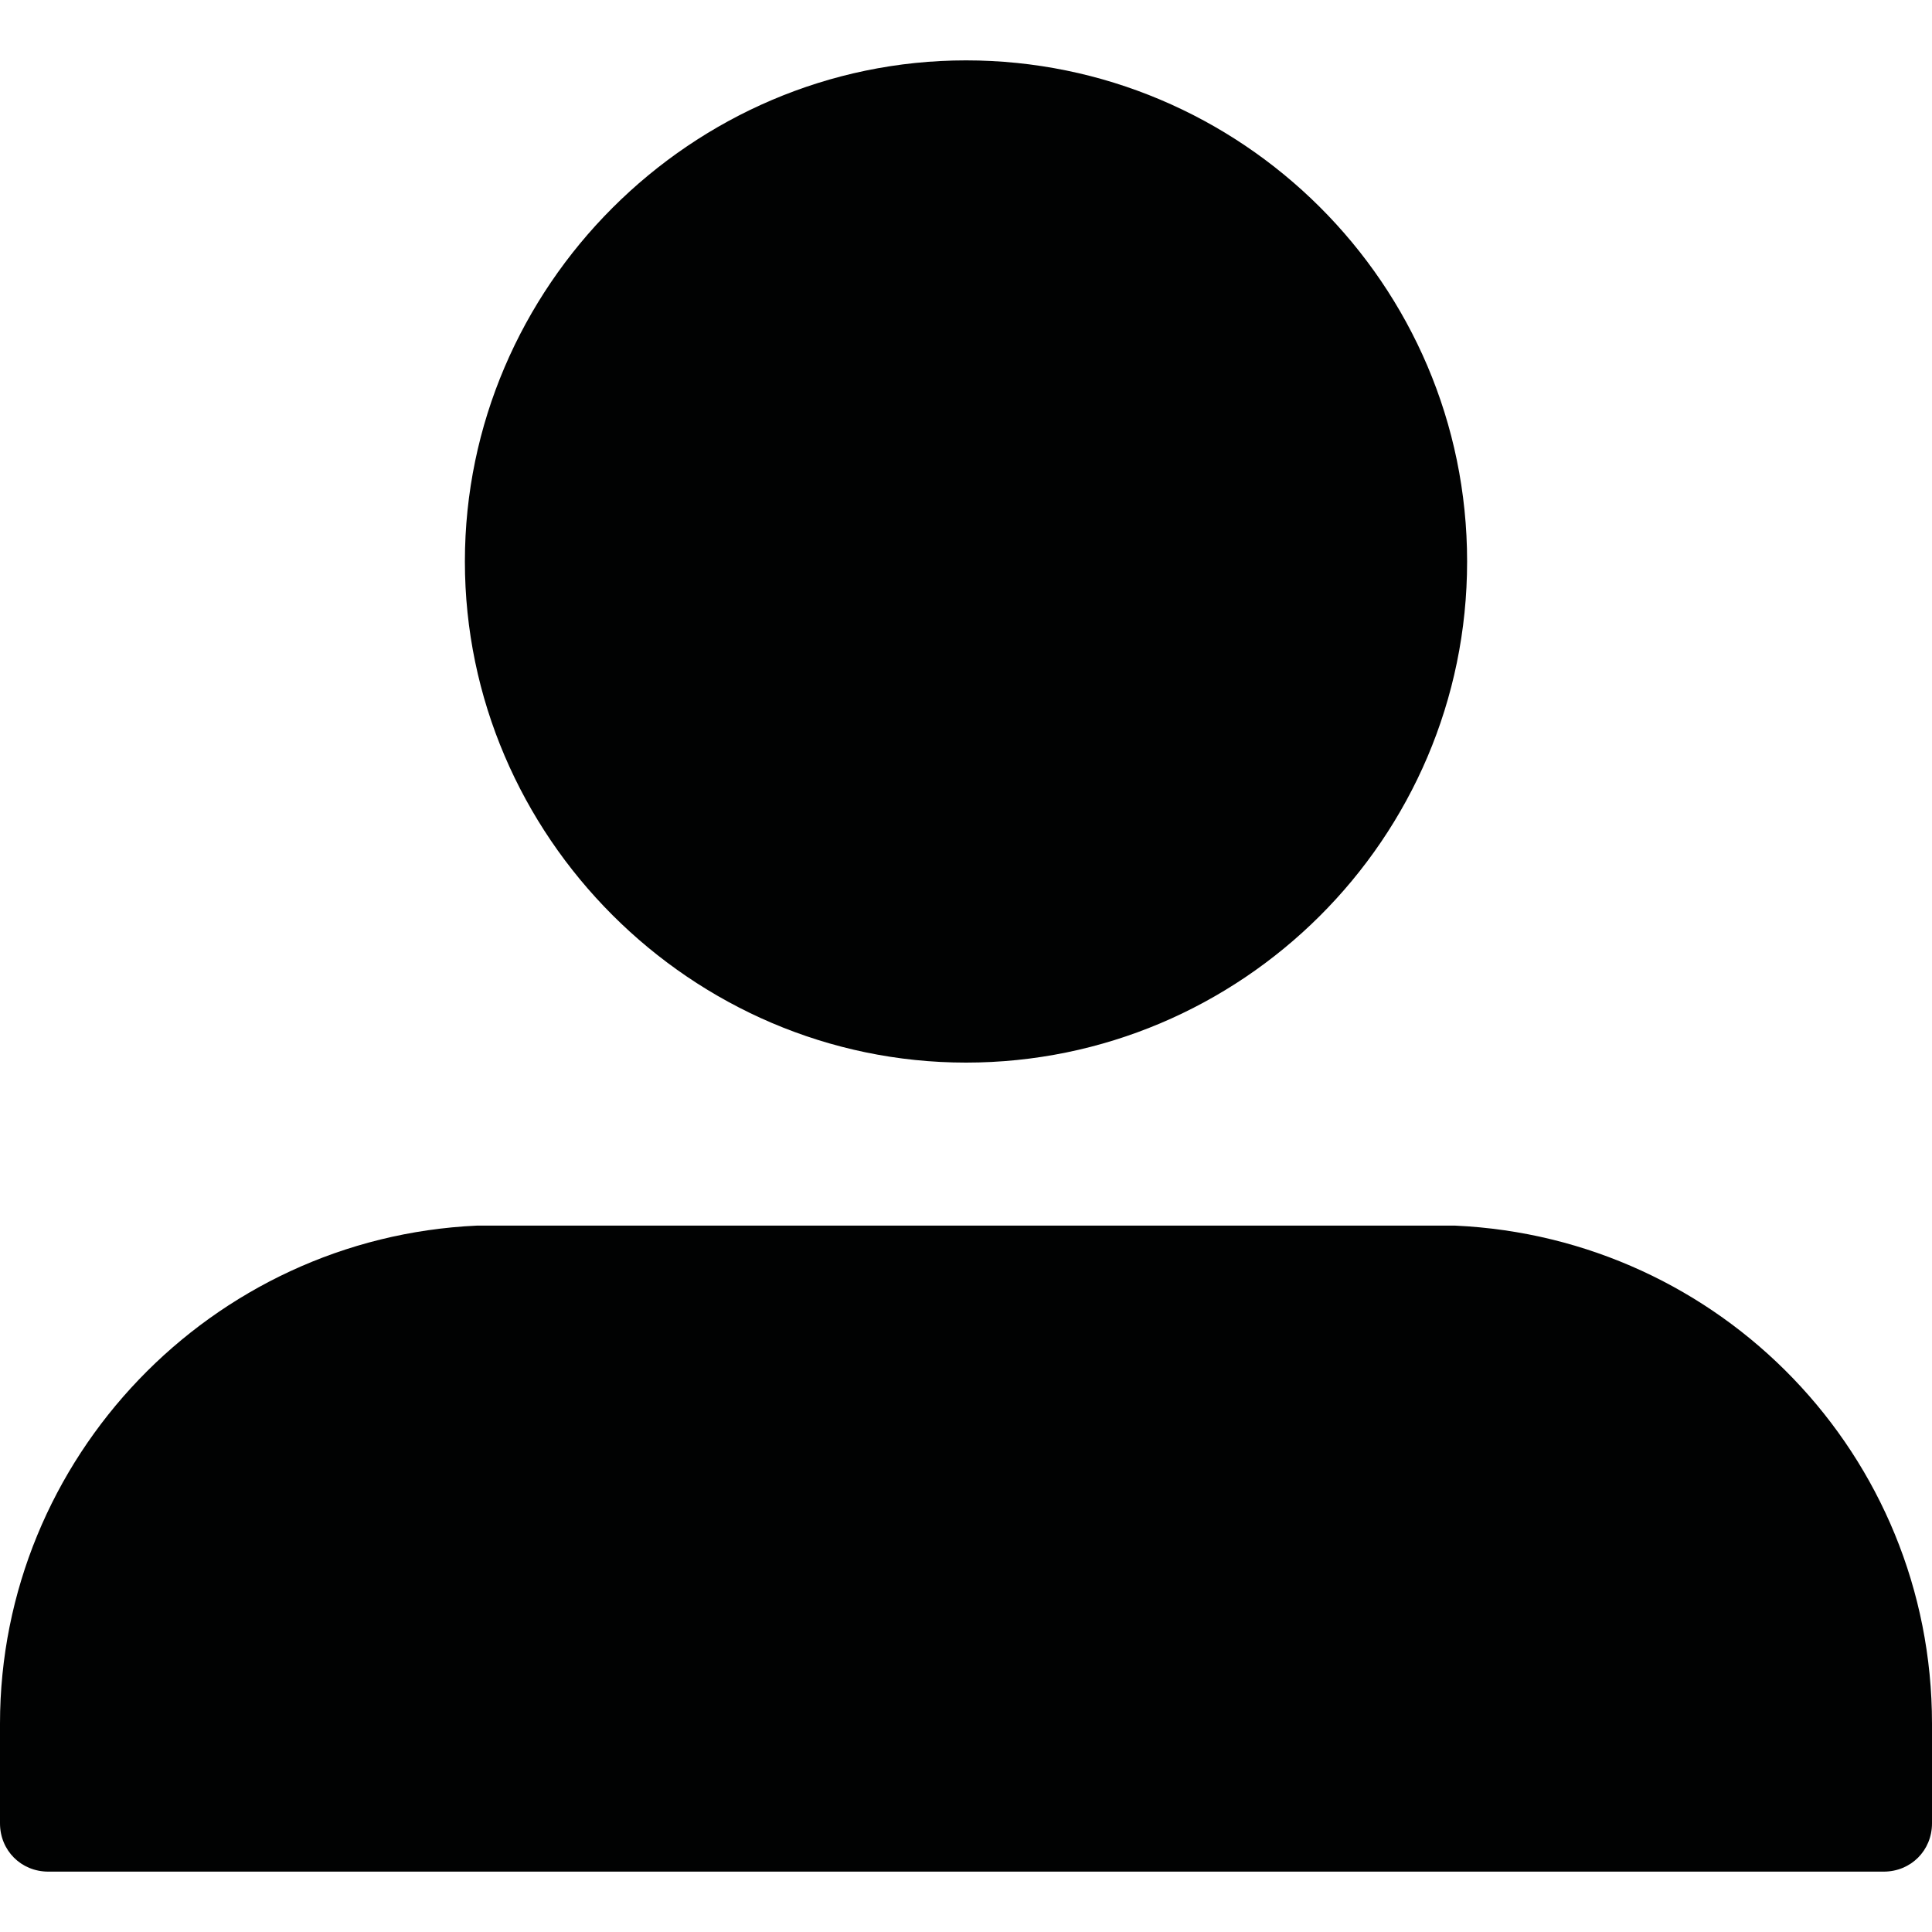 <?xml version="1.0" encoding="utf-8"?>
<!-- Generator: Adobe Illustrator 18.1.1, SVG Export Plug-In . SVG Version: 6.00 Build 0)  -->
<svg version="1.1" id="Capa_1" xmlns="http://www.w3.org/2000/svg" xmlns:xlink="http://www.w3.org/1999/xlink" x="0px" y="0px"
	 width="64px" height="64px" viewBox="0 0 64 64" enable-background="new 0 0 64 64" xml:space="preserve">
<g>
	<path fill="#010202" d="M32,35.2c9.1,0,16.6-7.4,16.6-16.6S41.1,2,32,2S15.4,9.5,15.4,18.6S22.9,35.2,32,35.2z"/>
	<path fill="#010202" d="M64,60.1c0-0.1,0-2.9,0-3c0-8.9-7-16.1-15.8-16.5c-0.4,0-0.8,0-1.2,0l0,0H16.3l0,0c-0.2,0-0.3,0-0.5,0
		C7,41,0,48.3,0,57.1c0,0.1,0,2.9,0,3c0,0,0,0,0,0C0,60.2,0,60.3,0,60.4C0,61.3,0.7,62,1.6,62h60.8c0.9,0,1.6-0.7,1.6-1.6
		C64,60.3,64,60.2,64,60.1C64,60.1,64,60.1,64,60.1z"/>
</g>
</svg>
